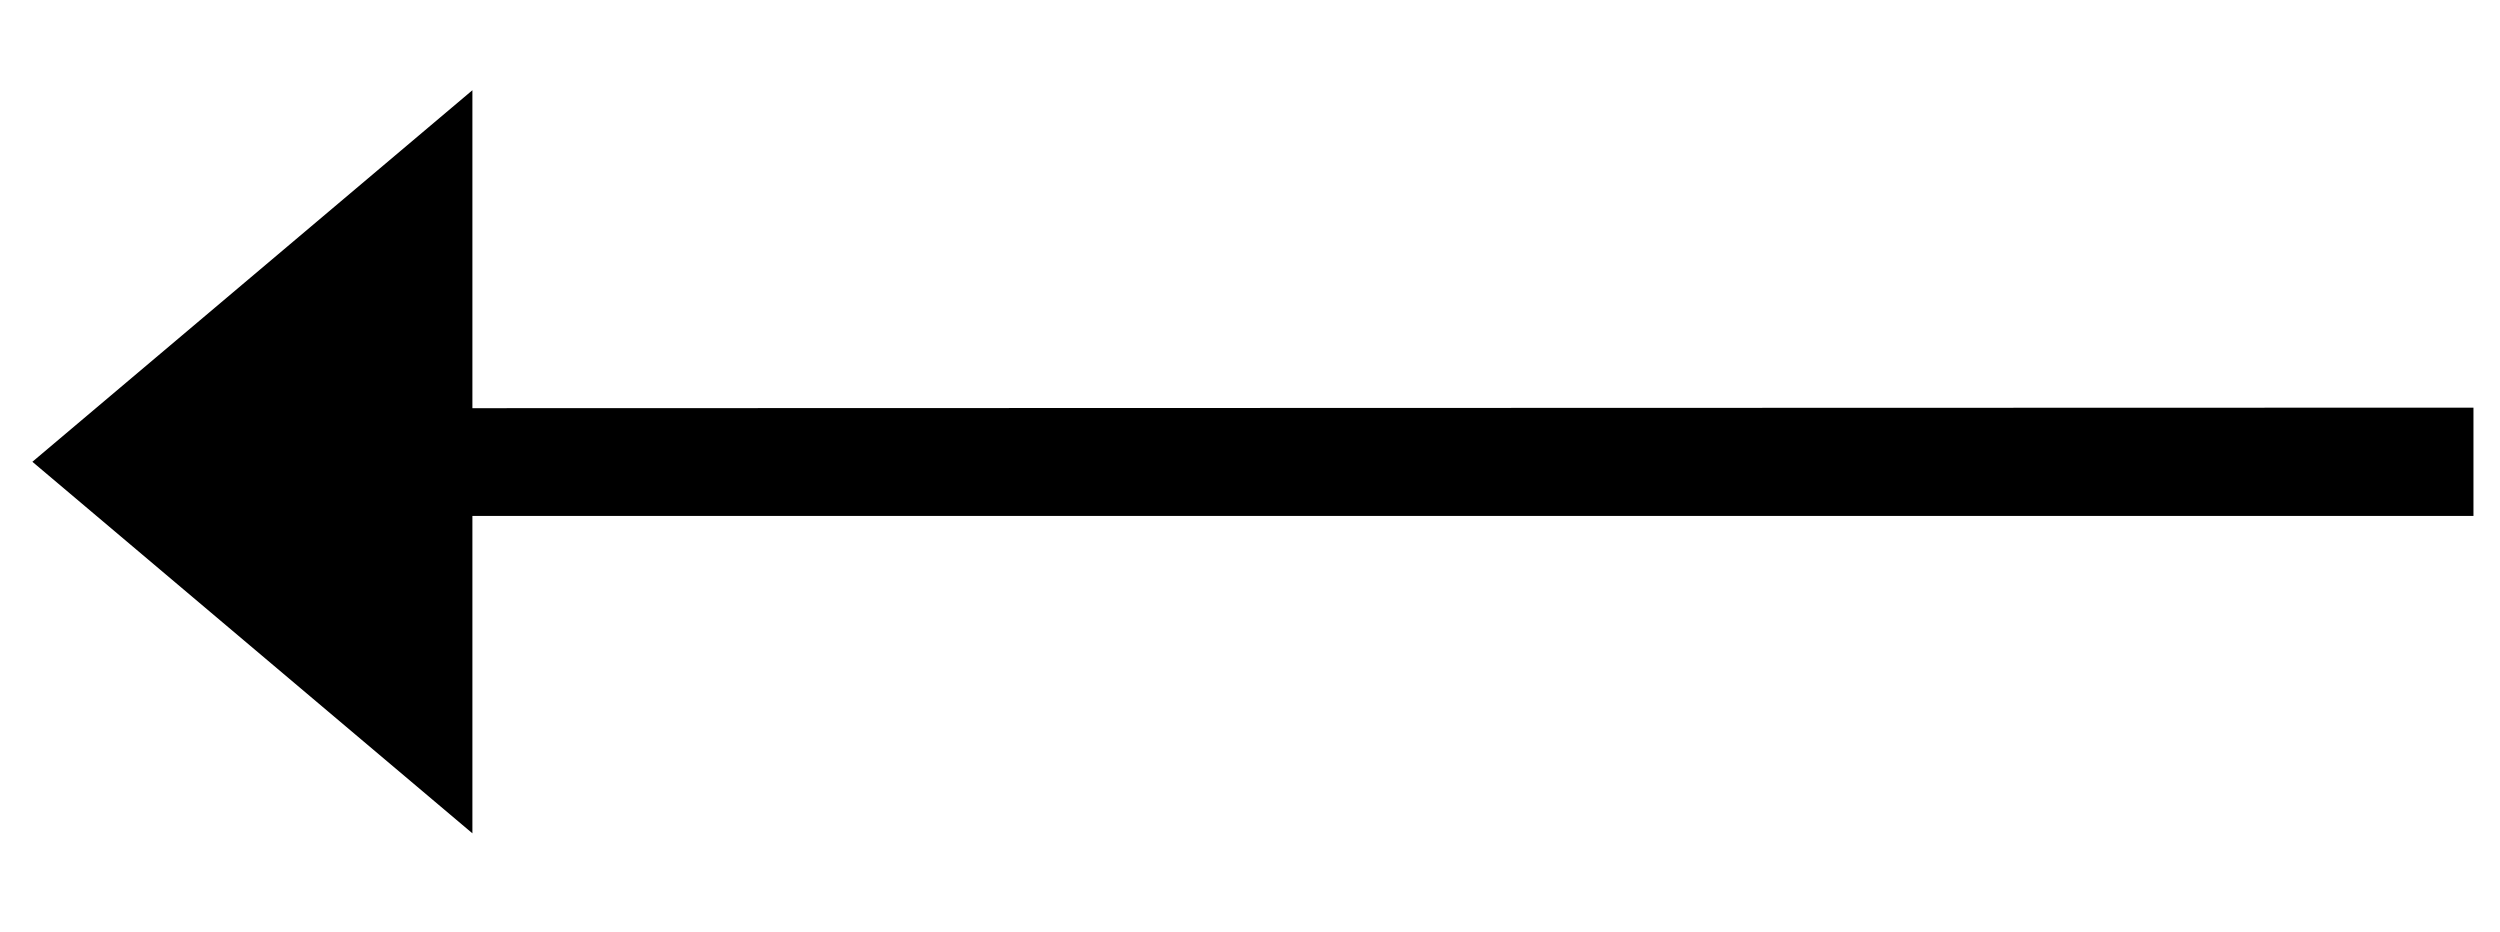 <?xml version="1.0" encoding="utf-8"?>
<!-- Generator: Adobe Illustrator 20.0.0, SVG Export Plug-In . SVG Version: 6.00 Build 0)  -->
<svg version="1.1"
	 id="svg8" inkscape:version="0.92.1 r15371" sodipodi:docname="arrow-left.svg" xmlns:cc="http://creativecommons.org/ns#" xmlns:dc="http://purl.org/dc/elements/1.1/" xmlns:inkscape="http://www.inkscape.org/namespaces/inkscape" xmlns:rdf="http://www.w3.org/1999/02/22-rdf-syntax-ns#" xmlns:sodipodi="http://sodipodi.sourceforge.net/DTD/sodipodi-0.dtd" xmlns:svg="http://www.w3.org/2000/svg"
	 xmlns="http://www.w3.org/2000/svg" xmlns:xlink="http://www.w3.org/1999/xlink" x="0px" y="0px" viewBox="0 0 471 175.5"
	 style="enable-background:new 0 0 471 175.5;" xml:space="preserve">
<sodipodi:namedview  bordercolor="#666666" borderopacity="1.0" id="base" inkscape:current-layer="layer1" inkscape:cx="171.25988" inkscape:cy="560" inkscape:document-units="mm" inkscape:guide-bbox="true" inkscape:pageopacity="0.0" inkscape:pageshadow="2" inkscape:window-height="705" inkscape:window-maximized="1" inkscape:window-width="1366" inkscape:window-x="-8" inkscape:window-y="-8" inkscape:zoom="0.74101562" pagecolor="#ffffff" showgrid="false" showguides="true">
	<sodipodi:guide  id="guide3680" inkscape:locked="false" orientation="0,1" position="45.346,201.736"></sodipodi:guide>
	<sodipodi:guide  id="guide3682" inkscape:locked="false" orientation="0,1" position="31.421,146.75"></sodipodi:guide>
	<sodipodi:guide  id="guide3684" inkscape:locked="false" orientation="1,0" position="31.064,201.736"></sodipodi:guide>
	<sodipodi:guide  id="guide3686" inkscape:locked="false" orientation="1,0" position="62.485,201.736"></sodipodi:guide>
	<sodipodi:guide  id="guide3688" inkscape:locked="false" orientation="1,0" position="149.963,171.743"></sodipodi:guide>
	<sodipodi:guide  id="guide3690" inkscape:locked="false" orientation="0,1" position="73.91,174.243"></sodipodi:guide>
</sodipodi:namedview>
<g>
	<polygon points="89,97.2 466,97.2 466,76.8 89,76.9 89,17 6.1,87 89,157 	"/>
</g>
</svg>
